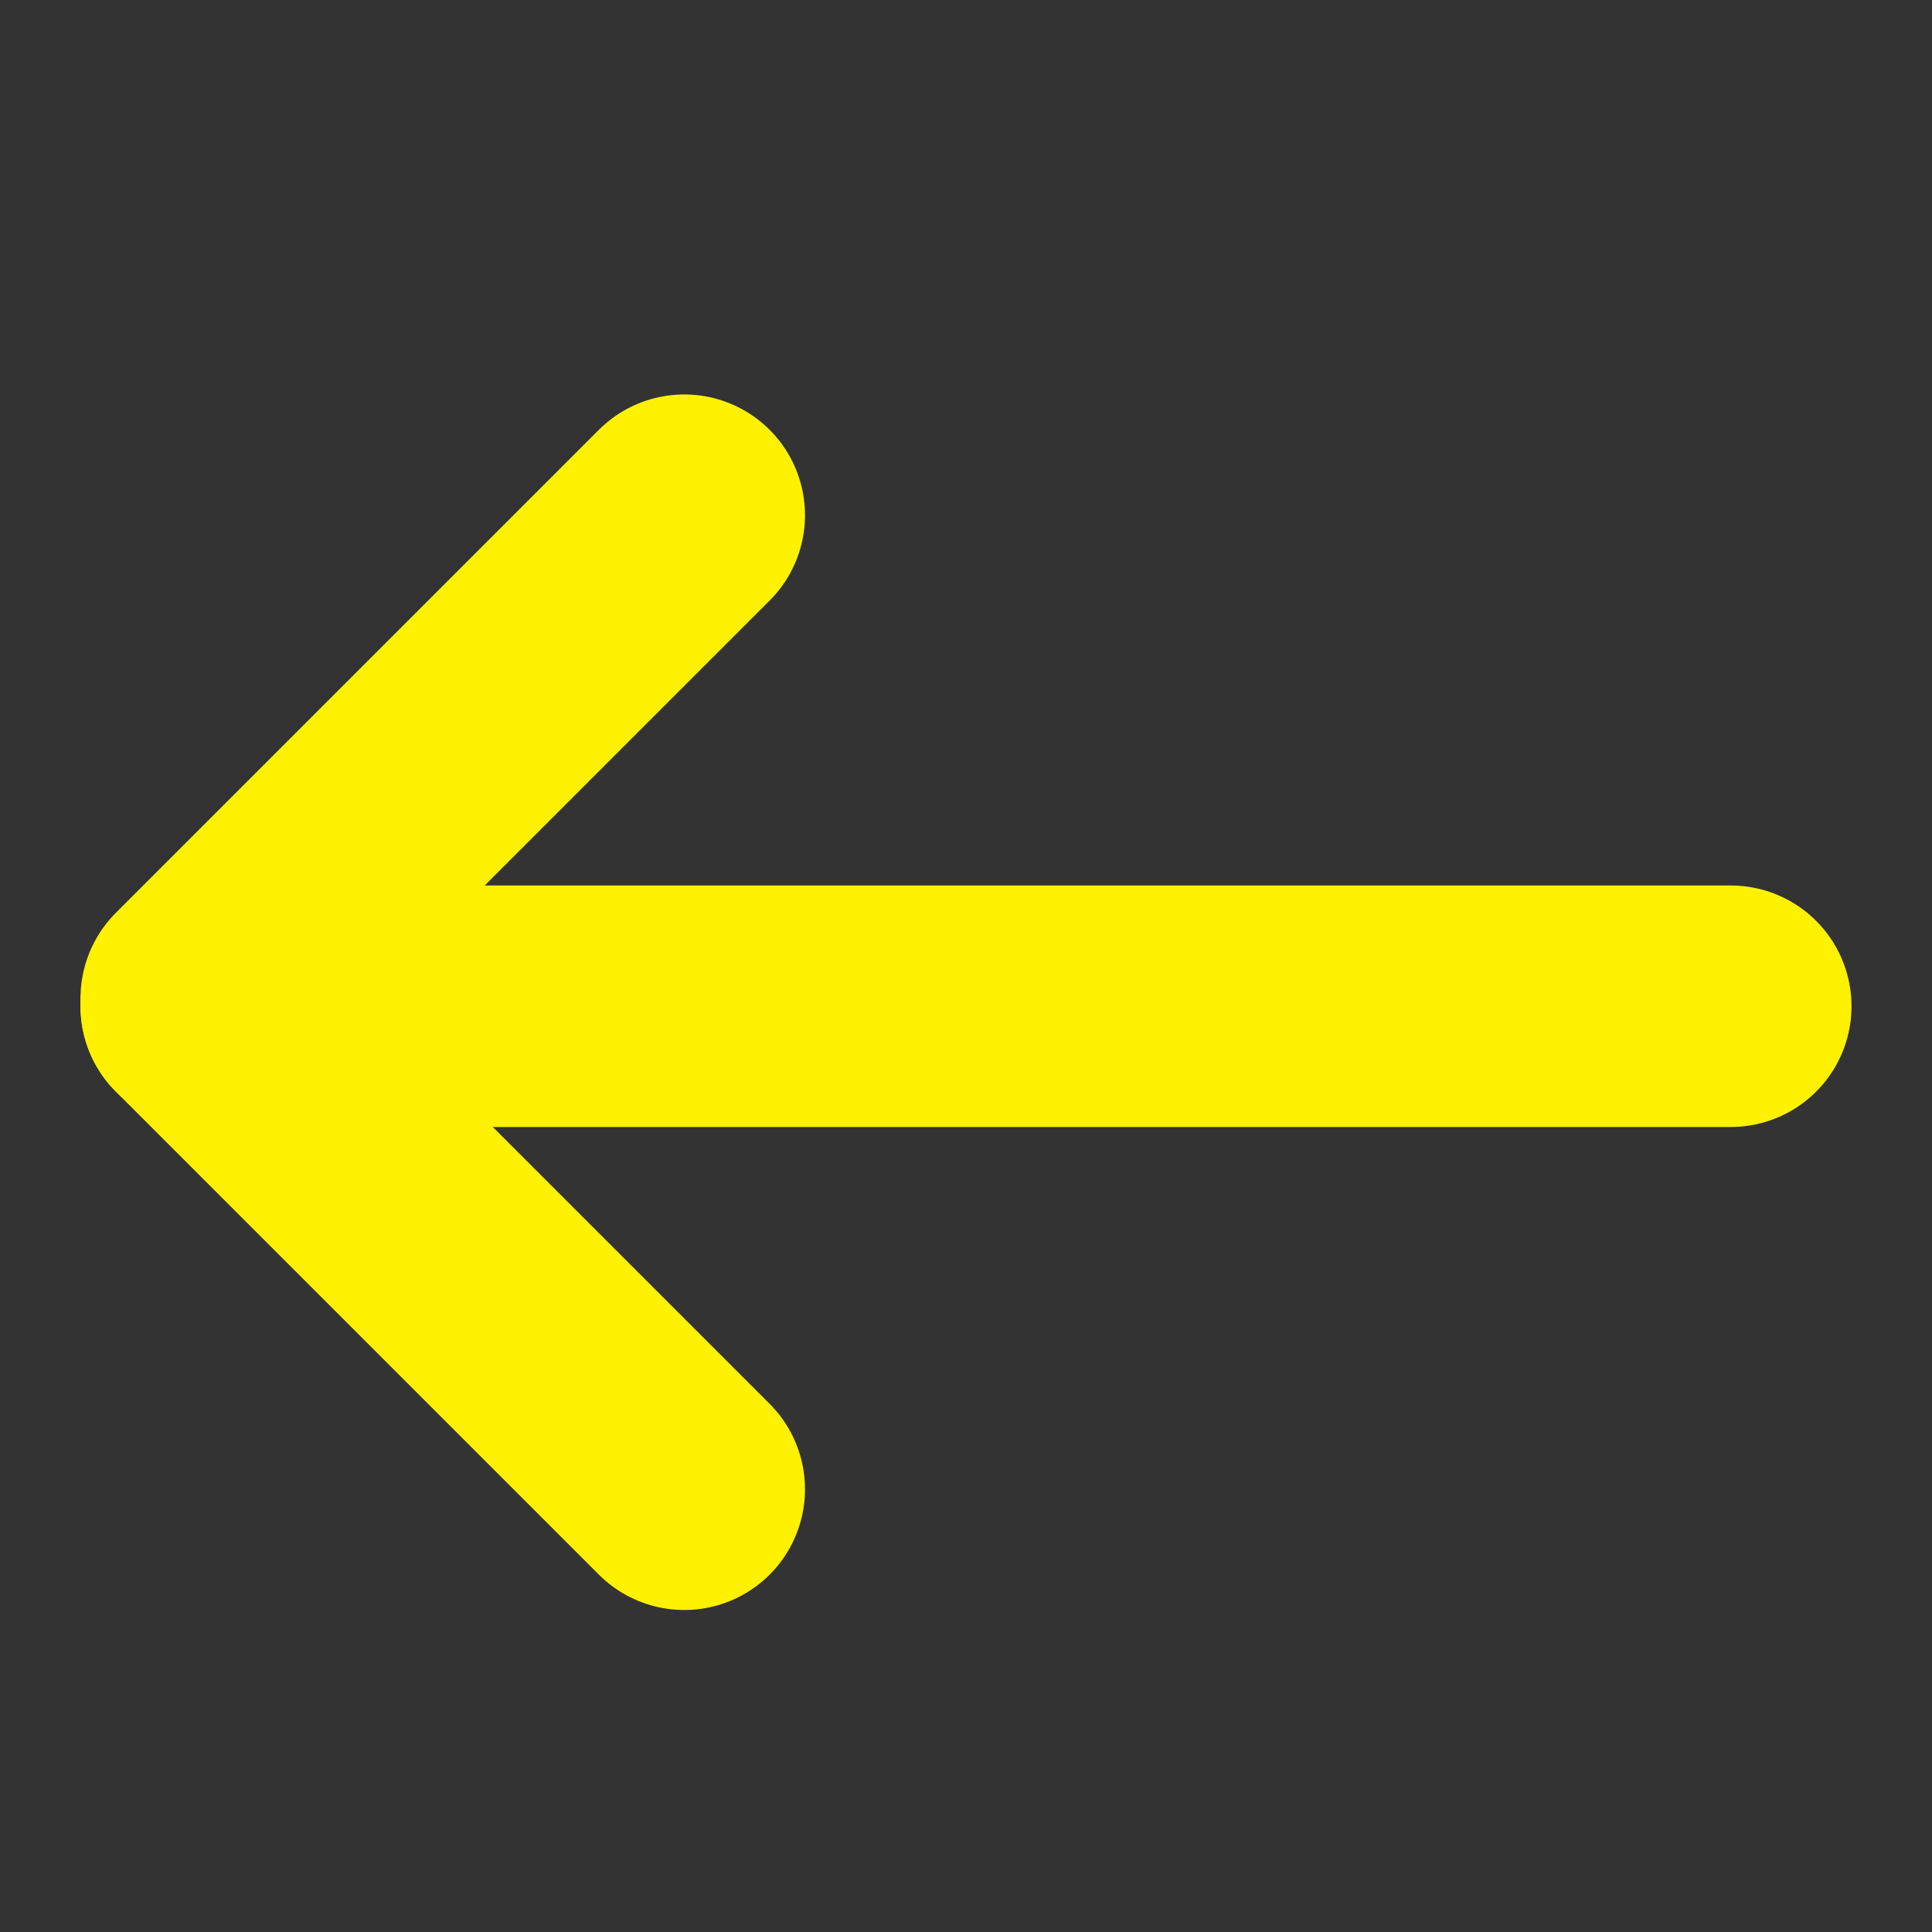 <?xml version="1.0" encoding="utf-8"?>
<!-- Generator: Adobe Illustrator 25.3.0, SVG Export Plug-In . SVG Version: 6.00 Build 0)  -->
<svg version="1.1" id="Laag_1" xmlns="http://www.w3.org/2000/svg" xmlns:xlink="http://www.w3.org/1999/xlink" x="0px" y="0px"
	 viewBox="0 0 24 24" style="enable-background:new 0 0 24 24;" xml:space="preserve">
<rect x="0" y="0" width="24" height="24" fill="#333333" stroke="none"/>
<style type="text/css">
	.st0{fill:none;stroke:#FFF200;stroke-width:3;stroke-linecap:round;stroke-miterlimit:10;}
</style>
<g>
	<line class="st0" x1="21.5" y1="12.5" x2="2.5" y2="12.5"/>
</g>
<line class="st0" x1="8.5" y1="18.5" x2="2.5" y2="12.5"/>
<line class="st0" x1="2.5" y1="12.4" x2="8.5" y2="6.4"/>
</svg>

